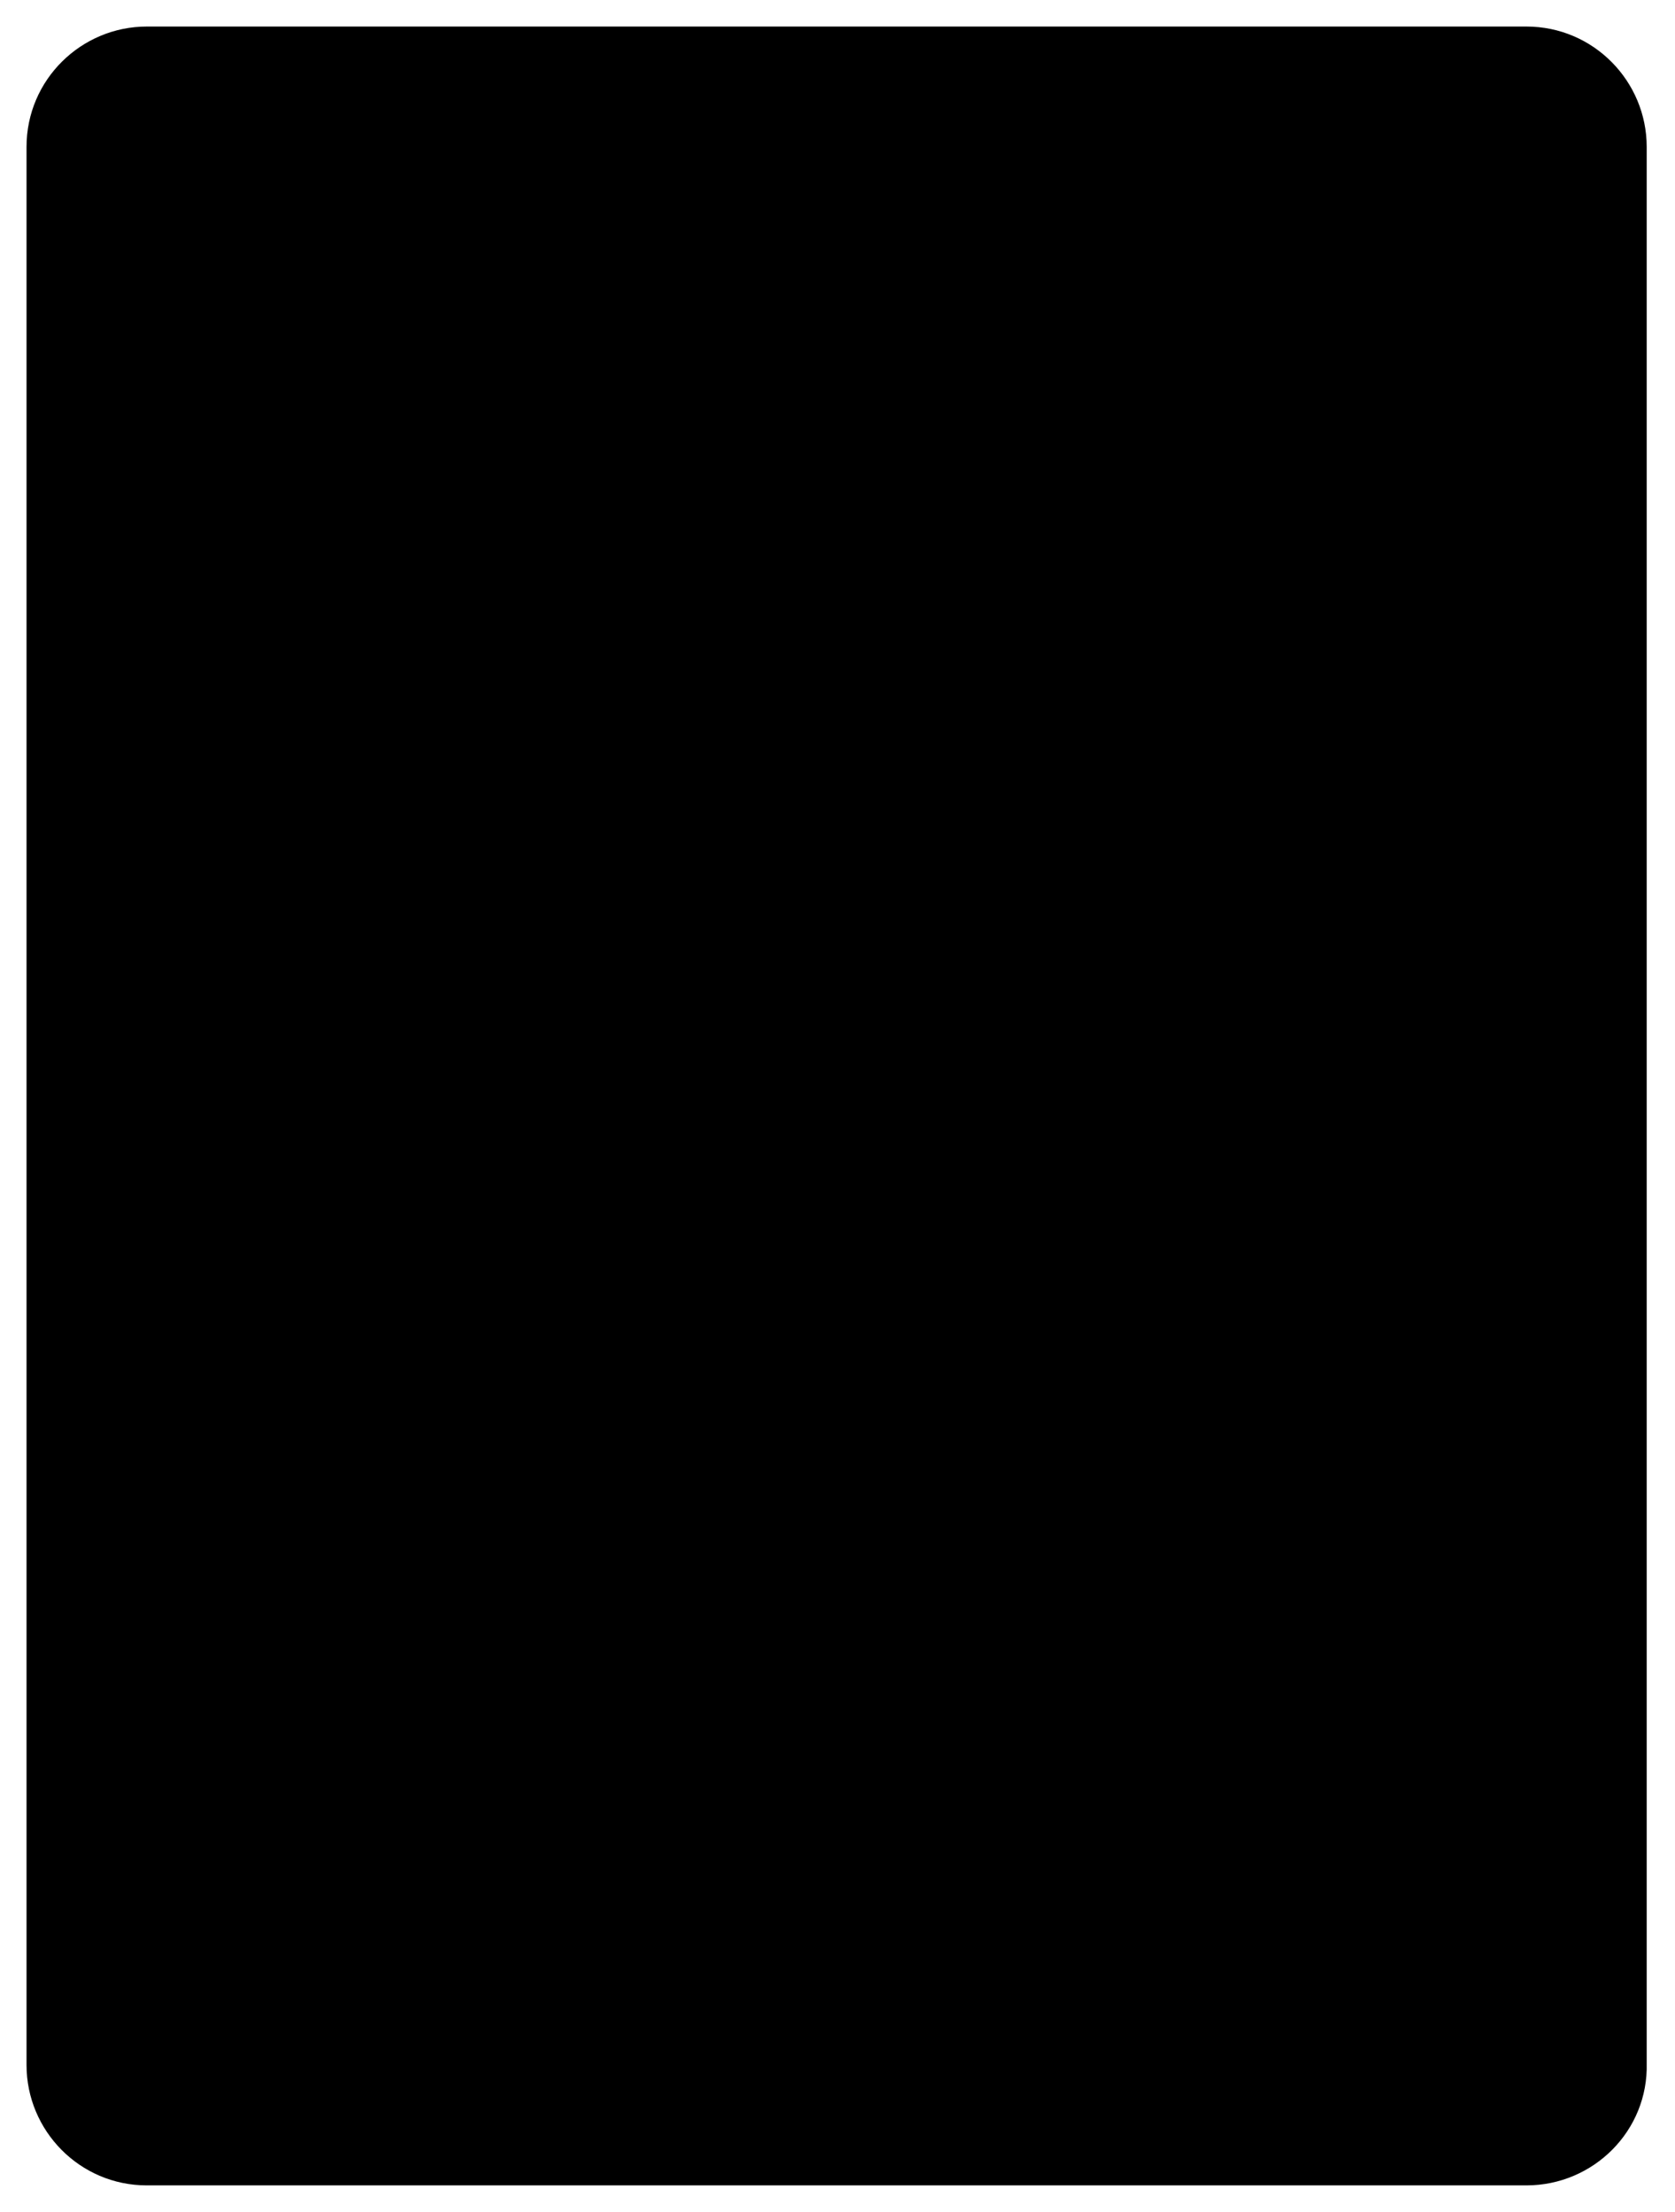 <svg className="service-img" x="0px" y="0px" viewBox="0 0 94.7 125" xmlSpace="preserve">
<path className="st0" d="M38.3 8.8L56.4 8.8" />
<path
className="st0"
d="M86.3 123.5h-78c-3.8 0-6.8-3.1-6.8-6.8V8.3c0-3.8 3.1-6.8 6.8-6.8h78c3.8 0 6.8 3.1 6.8 6.8v108.3c.1 3.8-3 6.9-6.8 6.9z"
/>
<path className="st0" d="M38.3 116.2L56.4 116.2" />
<path className="st0" d="M1.5 16L93.2 16" />
<path className="st0" d="M93.2 109L1.5 109" />
<path
className="st0"
d="M20.8 38.6h-6.1c-1.8 0-3.2-1.4-3.2-3.2v-6.1c0-1.8 1.4-3.2 3.2-3.2h6.1c1.8 0 3.2 1.4 3.2 3.2v6.1c0 1.8-1.4 3.2-3.2 3.2zM40.2 38.6h-6.1c-1.8 0-3.2-1.4-3.2-3.2v-6.1c0-1.8 1.4-3.2 3.2-3.2h6.1c1.8 0 3.2 1.4 3.2 3.2v6.1c0 1.8-1.4 3.2-3.2 3.2zM59.6 38.6h-6.1c-1.8 0-3.2-1.4-3.2-3.2v-6.1c0-1.8 1.4-3.2 3.2-3.2h6.1c1.8 0 3.2 1.4 3.2 3.2v6.1c0 1.8-1.4 3.2-3.2 3.2zM79 38.6h-6.1c-1.8 0-3.2-1.4-3.2-3.2v-6.1c0-1.8 1.4-3.2 3.2-3.2H79c1.8 0 3.2 1.4 3.2 3.2v6.1c0 1.8-1.4 3.2-3.2 3.2zM20.8 58.9h-6.1c-1.8 0-3.2-1.4-3.2-3.2v-6.1c0-1.8 1.4-3.2 3.2-3.2h6.1c1.8 0 3.2 1.4 3.2 3.2v6.1c0 1.7-1.4 3.2-3.2 3.2zM40.2 58.9h-6.1c-1.8 0-3.2-1.4-3.2-3.2v-6.1c0-1.8 1.4-3.2 3.2-3.2h6.1c1.8 0 3.2 1.4 3.2 3.2v6.1c0 1.7-1.4 3.2-3.2 3.2zM59.6 58.9h-6.1c-1.8 0-3.2-1.4-3.2-3.2v-6.1c0-1.8 1.4-3.2 3.2-3.2h6.1c1.8 0 3.2 1.4 3.2 3.2v6.1c0 1.7-1.4 3.2-3.2 3.2zM79 58.9h-6.1c-1.8 0-3.2-1.4-3.2-3.2v-6.1c0-1.8 1.4-3.2 3.2-3.2H79c1.8 0 3.2 1.4 3.2 3.2v6.1c0 1.7-1.4 3.2-3.2 3.2zM20.8 79.1h-6.1c-1.8 0-3.2-1.4-3.2-3.2v-6.1c0-1.8 1.4-3.2 3.2-3.2h6.1c1.8 0 3.2 1.4 3.2 3.2v6.1c0 1.8-1.4 3.2-3.2 3.2zM40.2 79.1h-6.1c-1.8 0-3.2-1.4-3.2-3.2v-6.1c0-1.8 1.4-3.2 3.2-3.2h6.1c1.8 0 3.2 1.4 3.2 3.2v6.1c0 1.8-1.4 3.2-3.2 3.2zM59.6 79.1h-6.1c-1.8 0-3.2-1.4-3.2-3.2v-6.1c0-1.8 1.4-3.2 3.2-3.2h6.1c1.8 0 3.2 1.4 3.2 3.2v6.1c0 1.8-1.4 3.2-3.2 3.2zM79 79.1h-6.1c-1.8 0-3.2-1.4-3.2-3.2v-6.1c0-1.8 1.4-3.2 3.2-3.2H79c1.8 0 3.2 1.4 3.2 3.2v6.1c0 1.8-1.4 3.2-3.2 3.2z"
/>
<circle className="st0" cx="35.2" cy="98.2" r="0.5" />
<circle className="st0" cx="47.1" cy="98.2" r="0.5" />
<circle className="st0" cx="59.1" cy="98.2" r="0.5" />
        </svg>
